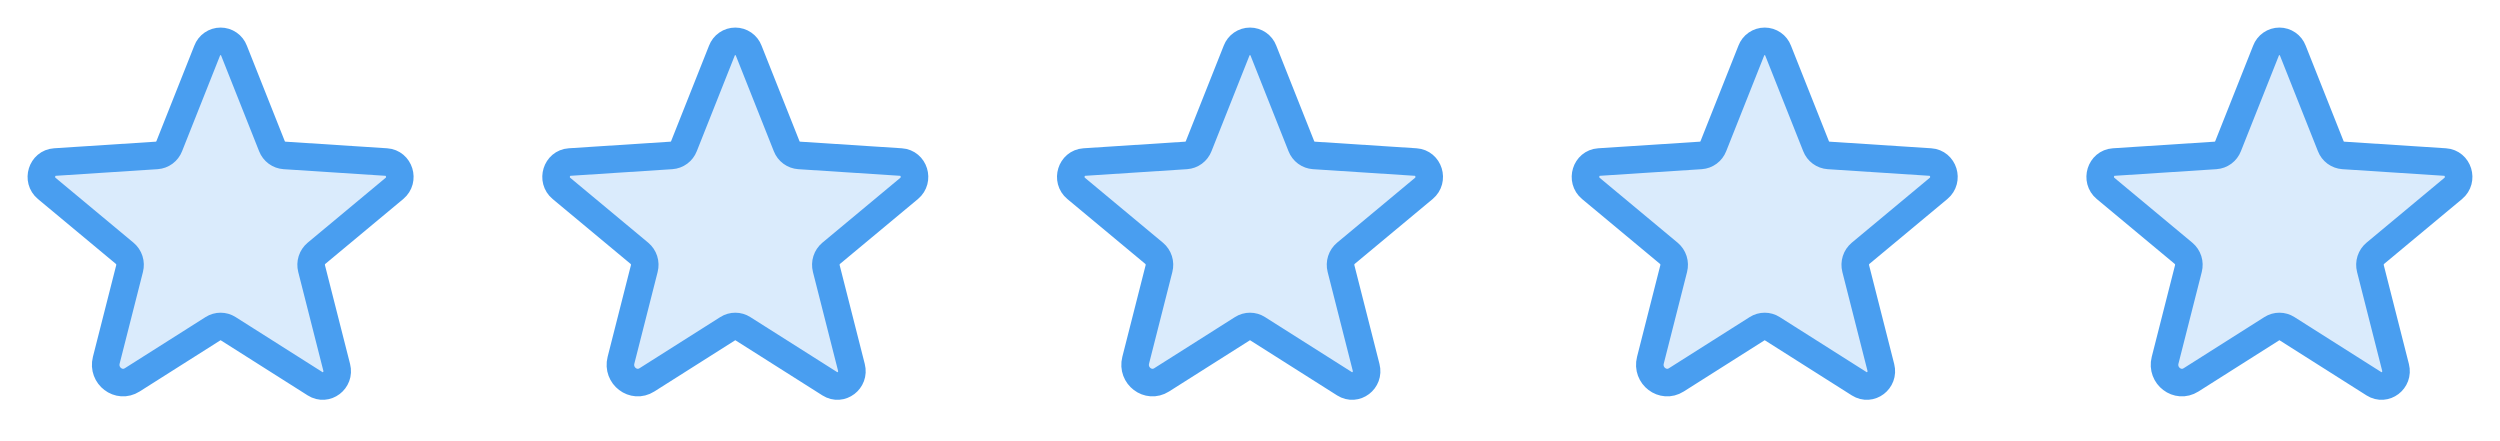 <svg width="136" height="24" viewBox="0 0 136 24" fill="none" xmlns="http://www.w3.org/2000/svg">
<path opacity="0.2" d="M12.414 17.881L17.142 20.877C17.746 21.26 18.497 20.69 18.317 19.985L16.951 14.611C16.913 14.461 16.917 14.304 16.964 14.156C17.011 14.009 17.099 13.878 17.217 13.779L21.457 10.25C22.014 9.786 21.727 8.861 21.011 8.815L15.474 8.455C15.325 8.445 15.182 8.392 15.061 8.303C14.941 8.214 14.848 8.093 14.794 7.954L12.729 2.753C12.673 2.605 12.573 2.478 12.443 2.388C12.313 2.298 12.158 2.25 12 2.25C11.842 2.25 11.687 2.298 11.557 2.388C11.427 2.478 11.327 2.605 11.271 2.753L9.206 7.954C9.152 8.093 9.059 8.214 8.939 8.303C8.818 8.392 8.675 8.445 8.526 8.455L2.989 8.815C2.273 8.861 1.986 9.786 2.543 10.25L6.783 13.779C6.901 13.878 6.989 14.009 7.036 14.156C7.083 14.304 7.087 14.461 7.049 14.611L5.782 19.595C5.567 20.441 6.467 21.125 7.192 20.665L11.586 17.881C11.71 17.802 11.854 17.761 12 17.761C12.146 17.761 12.29 17.802 12.414 17.881Z" fill="#499EF0"/>
<path d="M12.414 17.881L17.142 20.877C17.746 21.26 18.497 20.69 18.317 19.985L16.951 14.611C16.913 14.461 16.917 14.304 16.964 14.156C17.011 14.009 17.099 13.878 17.217 13.779L21.457 10.25C22.014 9.786 21.727 8.861 21.011 8.815L15.474 8.455C15.325 8.445 15.182 8.392 15.061 8.303C14.941 8.214 14.848 8.093 14.794 7.954L12.729 2.753C12.673 2.605 12.573 2.478 12.443 2.388C12.313 2.298 12.158 2.25 12 2.25C11.842 2.25 11.687 2.298 11.557 2.388C11.427 2.478 11.327 2.605 11.271 2.753L9.206 7.954C9.152 8.093 9.059 8.214 8.939 8.303C8.818 8.392 8.675 8.445 8.526 8.455L2.989 8.815C2.273 8.861 1.986 9.786 2.543 10.25L6.783 13.779C6.901 13.878 6.989 14.009 7.036 14.156C7.083 14.304 7.087 14.461 7.049 14.611L5.782 19.595C5.567 20.441 6.467 21.125 7.192 20.665L11.586 17.881C11.71 17.802 11.854 17.761 12 17.761C12.146 17.761 12.29 17.802 12.414 17.881V17.881Z" stroke="#499EF0" stroke-width="1.5" stroke-linecap="round" stroke-linejoin="round"/>
<path opacity="0.2" d="M40.413 17.881L45.142 20.877C45.746 21.26 46.497 20.69 46.317 19.985L44.951 14.611C44.913 14.461 44.917 14.304 44.964 14.156C45.011 14.009 45.099 13.878 45.217 13.779L49.457 10.25C50.014 9.786 49.727 8.861 49.011 8.815L43.474 8.455C43.325 8.445 43.182 8.392 43.061 8.303C42.941 8.214 42.848 8.093 42.794 7.954L40.729 2.753C40.673 2.605 40.573 2.478 40.443 2.388C40.313 2.298 40.158 2.25 40 2.25C39.842 2.25 39.687 2.298 39.557 2.388C39.427 2.478 39.327 2.605 39.271 2.753L37.206 7.954C37.152 8.093 37.059 8.214 36.939 8.303C36.818 8.392 36.675 8.445 36.526 8.455L30.989 8.815C30.273 8.861 29.986 9.786 30.543 10.25L34.783 13.779C34.901 13.878 34.989 14.009 35.036 14.156C35.083 14.304 35.087 14.461 35.049 14.611L33.782 19.595C33.567 20.441 34.467 21.125 35.192 20.665L39.587 17.881C39.71 17.802 39.853 17.761 40 17.761C40.147 17.761 40.29 17.802 40.413 17.881Z" fill="#499EF0"/>
<path d="M40.413 17.881L45.142 20.877C45.746 21.26 46.497 20.69 46.317 19.985L44.951 14.611C44.913 14.461 44.917 14.304 44.964 14.156C45.011 14.009 45.099 13.878 45.217 13.779L49.457 10.25C50.014 9.786 49.727 8.861 49.011 8.815L43.474 8.455C43.325 8.445 43.182 8.392 43.061 8.303C42.941 8.214 42.848 8.093 42.794 7.954L40.729 2.753C40.673 2.605 40.573 2.478 40.443 2.388C40.313 2.298 40.158 2.25 40 2.25C39.842 2.25 39.687 2.298 39.557 2.388C39.427 2.478 39.327 2.605 39.271 2.753L37.206 7.954C37.152 8.093 37.059 8.214 36.939 8.303C36.818 8.392 36.675 8.445 36.526 8.455L30.989 8.815C30.273 8.861 29.986 9.786 30.543 10.25L34.783 13.779C34.901 13.878 34.989 14.009 35.036 14.156C35.083 14.304 35.087 14.461 35.049 14.611L33.782 19.595C33.567 20.441 34.467 21.125 35.192 20.665L39.587 17.881C39.71 17.802 39.853 17.761 40 17.761C40.147 17.761 40.29 17.802 40.413 17.881V17.881Z" stroke="#499EF0" stroke-width="1.5" stroke-linecap="round" stroke-linejoin="round"/>
<path opacity="0.2" d="M68.413 17.881L73.142 20.877C73.746 21.26 74.497 20.69 74.317 19.985L72.951 14.611C72.913 14.461 72.917 14.304 72.964 14.156C73.011 14.009 73.099 13.878 73.217 13.779L77.457 10.25C78.014 9.786 77.727 8.861 77.011 8.815L71.474 8.455C71.325 8.445 71.182 8.392 71.061 8.303C70.941 8.214 70.848 8.093 70.794 7.954L68.729 2.753C68.673 2.605 68.573 2.478 68.443 2.388C68.313 2.298 68.158 2.25 68 2.25C67.842 2.25 67.687 2.298 67.557 2.388C67.427 2.478 67.327 2.605 67.271 2.753L65.206 7.954C65.152 8.093 65.059 8.214 64.939 8.303C64.818 8.392 64.675 8.445 64.526 8.455L58.989 8.815C58.273 8.861 57.986 9.786 58.543 10.25L62.783 13.779C62.901 13.878 62.989 14.009 63.036 14.156C63.083 14.304 63.087 14.461 63.049 14.611L61.782 19.595C61.567 20.441 62.467 21.125 63.192 20.665L67.587 17.881C67.71 17.802 67.853 17.761 68 17.761C68.147 17.761 68.29 17.802 68.413 17.881Z" fill="#499EF0"/>
<path d="M68.413 17.881L73.142 20.877C73.746 21.26 74.497 20.69 74.317 19.985L72.951 14.611C72.913 14.461 72.917 14.304 72.964 14.156C73.011 14.009 73.099 13.878 73.217 13.779L77.457 10.25C78.014 9.786 77.727 8.861 77.011 8.815L71.474 8.455C71.325 8.445 71.182 8.392 71.061 8.303C70.941 8.214 70.848 8.093 70.794 7.954L68.729 2.753C68.673 2.605 68.573 2.478 68.443 2.388C68.313 2.298 68.158 2.25 68 2.25C67.842 2.25 67.687 2.298 67.557 2.388C67.427 2.478 67.327 2.605 67.271 2.753L65.206 7.954C65.152 8.093 65.059 8.214 64.939 8.303C64.818 8.392 64.675 8.445 64.526 8.455L58.989 8.815C58.273 8.861 57.986 9.786 58.543 10.25L62.783 13.779C62.901 13.878 62.989 14.009 63.036 14.156C63.083 14.304 63.087 14.461 63.049 14.611L61.782 19.595C61.567 20.441 62.467 21.125 63.192 20.665L67.587 17.881C67.71 17.802 67.853 17.761 68 17.761C68.147 17.761 68.29 17.802 68.413 17.881V17.881Z" stroke="#499EF0" stroke-width="1.5" stroke-linecap="round" stroke-linejoin="round"/>
<path opacity="0.2" d="M96.413 17.881L101.142 20.877C101.746 21.26 102.497 20.69 102.317 19.985L100.951 14.611C100.913 14.461 100.917 14.304 100.964 14.156C101.011 14.009 101.099 13.878 101.217 13.779L105.457 10.25C106.014 9.786 105.727 8.861 105.011 8.815L99.474 8.455C99.325 8.445 99.182 8.392 99.061 8.303C98.941 8.214 98.848 8.093 98.794 7.954L96.729 2.753C96.673 2.605 96.573 2.478 96.443 2.388C96.313 2.298 96.158 2.25 96 2.25C95.842 2.25 95.687 2.298 95.557 2.388C95.427 2.478 95.327 2.605 95.271 2.753L93.206 7.954C93.152 8.093 93.059 8.214 92.939 8.303C92.818 8.392 92.675 8.445 92.526 8.455L86.989 8.815C86.273 8.861 85.986 9.786 86.543 10.25L90.783 13.779C90.901 13.878 90.989 14.009 91.036 14.156C91.083 14.304 91.087 14.461 91.049 14.611L89.782 19.595C89.567 20.441 90.467 21.125 91.192 20.665L95.587 17.881C95.71 17.802 95.853 17.761 96 17.761C96.147 17.761 96.29 17.802 96.413 17.881Z" fill="#499EF0"/>
<path d="M96.413 17.881L101.142 20.877C101.746 21.26 102.497 20.69 102.317 19.985L100.951 14.611C100.913 14.461 100.917 14.304 100.964 14.156C101.011 14.009 101.099 13.878 101.217 13.779L105.457 10.25C106.014 9.786 105.727 8.861 105.011 8.815L99.474 8.455C99.325 8.445 99.182 8.392 99.061 8.303C98.941 8.214 98.848 8.093 98.794 7.954L96.729 2.753C96.673 2.605 96.573 2.478 96.443 2.388C96.313 2.298 96.158 2.25 96 2.25C95.842 2.25 95.687 2.298 95.557 2.388C95.427 2.478 95.327 2.605 95.271 2.753L93.206 7.954C93.152 8.093 93.059 8.214 92.939 8.303C92.818 8.392 92.675 8.445 92.526 8.455L86.989 8.815C86.273 8.861 85.986 9.786 86.543 10.25L90.783 13.779C90.901 13.878 90.989 14.009 91.036 14.156C91.083 14.304 91.087 14.461 91.049 14.611L89.782 19.595C89.567 20.441 90.467 21.125 91.192 20.665L95.587 17.881C95.71 17.802 95.853 17.761 96 17.761C96.147 17.761 96.29 17.802 96.413 17.881V17.881Z" stroke="#499EF0" stroke-width="1.5" stroke-linecap="round" stroke-linejoin="round"/>
<path opacity="0.2" d="M124.414 17.881L129.142 20.877C129.746 21.26 130.497 20.69 130.317 19.985L128.951 14.611C128.913 14.461 128.917 14.304 128.964 14.156C129.011 14.009 129.099 13.878 129.217 13.779L133.457 10.25C134.014 9.786 133.727 8.861 133.011 8.815L127.474 8.455C127.325 8.445 127.182 8.392 127.061 8.303C126.941 8.214 126.848 8.093 126.794 7.954L124.729 2.753C124.673 2.605 124.573 2.478 124.443 2.388C124.313 2.298 124.158 2.25 124 2.25C123.842 2.25 123.687 2.298 123.557 2.388C123.427 2.478 123.327 2.605 123.271 2.753L121.206 7.954C121.152 8.093 121.059 8.214 120.939 8.303C120.818 8.392 120.675 8.445 120.526 8.455L114.989 8.815C114.273 8.861 113.986 9.786 114.543 10.25L118.783 13.779C118.901 13.878 118.989 14.009 119.036 14.156C119.083 14.304 119.087 14.461 119.049 14.611L117.782 19.595C117.567 20.441 118.467 21.125 119.192 20.665L123.586 17.881C123.71 17.802 123.854 17.761 124 17.761C124.147 17.761 124.29 17.802 124.414 17.881Z" fill="#499EF0"/>
<path d="M124.414 17.881L129.142 20.877C129.746 21.26 130.497 20.69 130.317 19.985L128.951 14.611C128.913 14.461 128.917 14.304 128.964 14.156C129.011 14.009 129.099 13.878 129.217 13.779L133.457 10.25C134.014 9.786 133.727 8.861 133.011 8.815L127.474 8.455C127.325 8.445 127.182 8.392 127.061 8.303C126.941 8.214 126.848 8.093 126.794 7.954L124.729 2.753C124.673 2.605 124.573 2.478 124.443 2.388C124.313 2.298 124.158 2.25 124 2.25C123.842 2.25 123.687 2.298 123.557 2.388C123.427 2.478 123.327 2.605 123.271 2.753L121.206 7.954C121.152 8.093 121.059 8.214 120.939 8.303C120.818 8.392 120.675 8.445 120.526 8.455L114.989 8.815C114.273 8.861 113.986 9.786 114.543 10.25L118.783 13.779C118.901 13.878 118.989 14.009 119.036 14.156C119.083 14.304 119.087 14.461 119.049 14.611L117.782 19.595C117.567 20.441 118.467 21.125 119.192 20.665L123.586 17.881C123.71 17.802 123.854 17.761 124 17.761C124.147 17.761 124.29 17.802 124.414 17.881V17.881Z" stroke="#499EF0" stroke-width="1.5" stroke-linecap="round" stroke-linejoin="round"/>
</svg>

